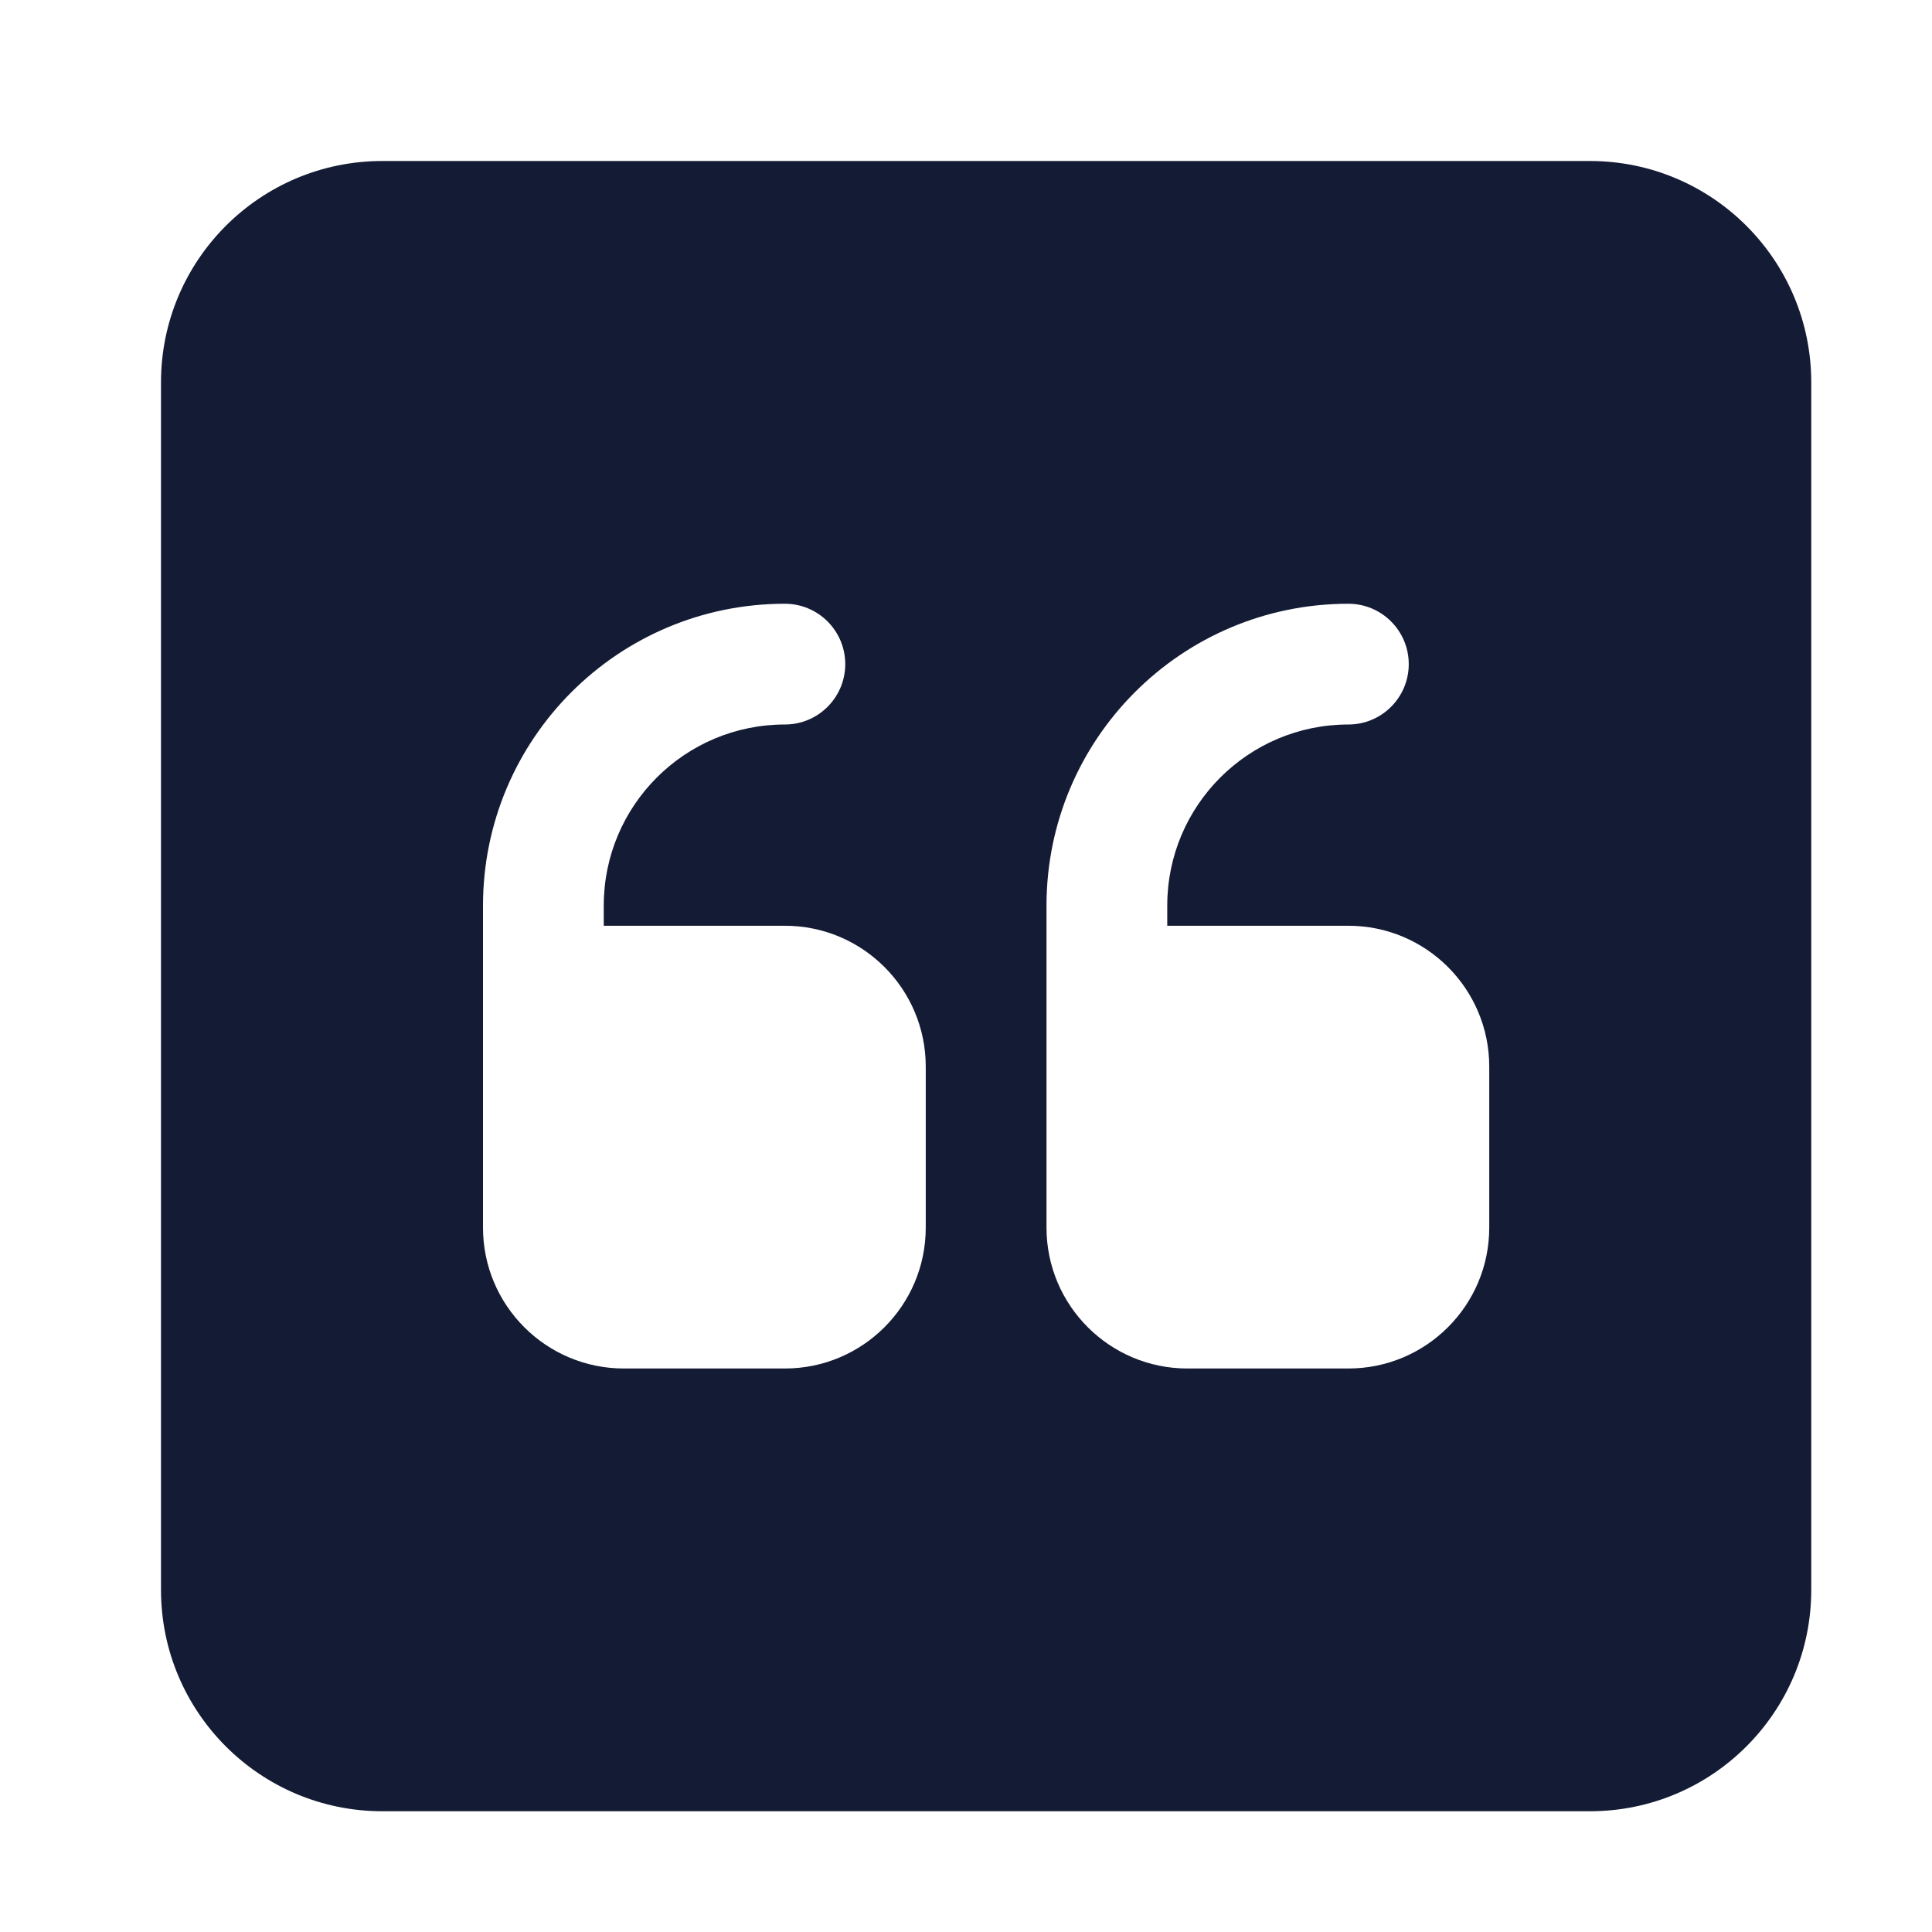 <svg width="24" height="24" viewBox="0 0 24 24" fill="none" xmlns="http://www.w3.org/2000/svg">
<path fill-rule="evenodd" clip-rule="evenodd" d="M4.75 2C3.231 2 2 3.231 2 4.75V19.75C2 21.269 3.231 22.5 4.75 22.5H19.75C21.269 22.5 22.5 21.269 22.5 19.75V4.75C22.5 3.231 21.269 2 19.75 2H4.75ZM7.5 11.25C7.5 10.007 8.507 9 9.75 9C10.164 9 10.5 8.664 10.5 8.25C10.5 7.836 10.164 7.5 9.75 7.5C7.679 7.5 6 9.179 6 11.25V15.25C6 16.216 6.784 17 7.75 17H9.75C10.716 17 11.5 16.216 11.5 15.25V13.25C11.5 12.284 10.716 11.5 9.75 11.5H7.5V11.25ZM14.5 11.25C14.5 10.007 15.507 9 16.75 9C17.164 9 17.5 8.664 17.5 8.25C17.5 7.836 17.164 7.5 16.75 7.5C14.679 7.5 13 9.179 13 11.25V15.25C13 16.216 13.784 17 14.75 17H16.75C17.716 17 18.5 16.216 18.5 15.25V13.25C18.5 12.284 17.716 11.5 16.75 11.5H14.5V11.25Z" fill="#141B34"/>
</svg>
